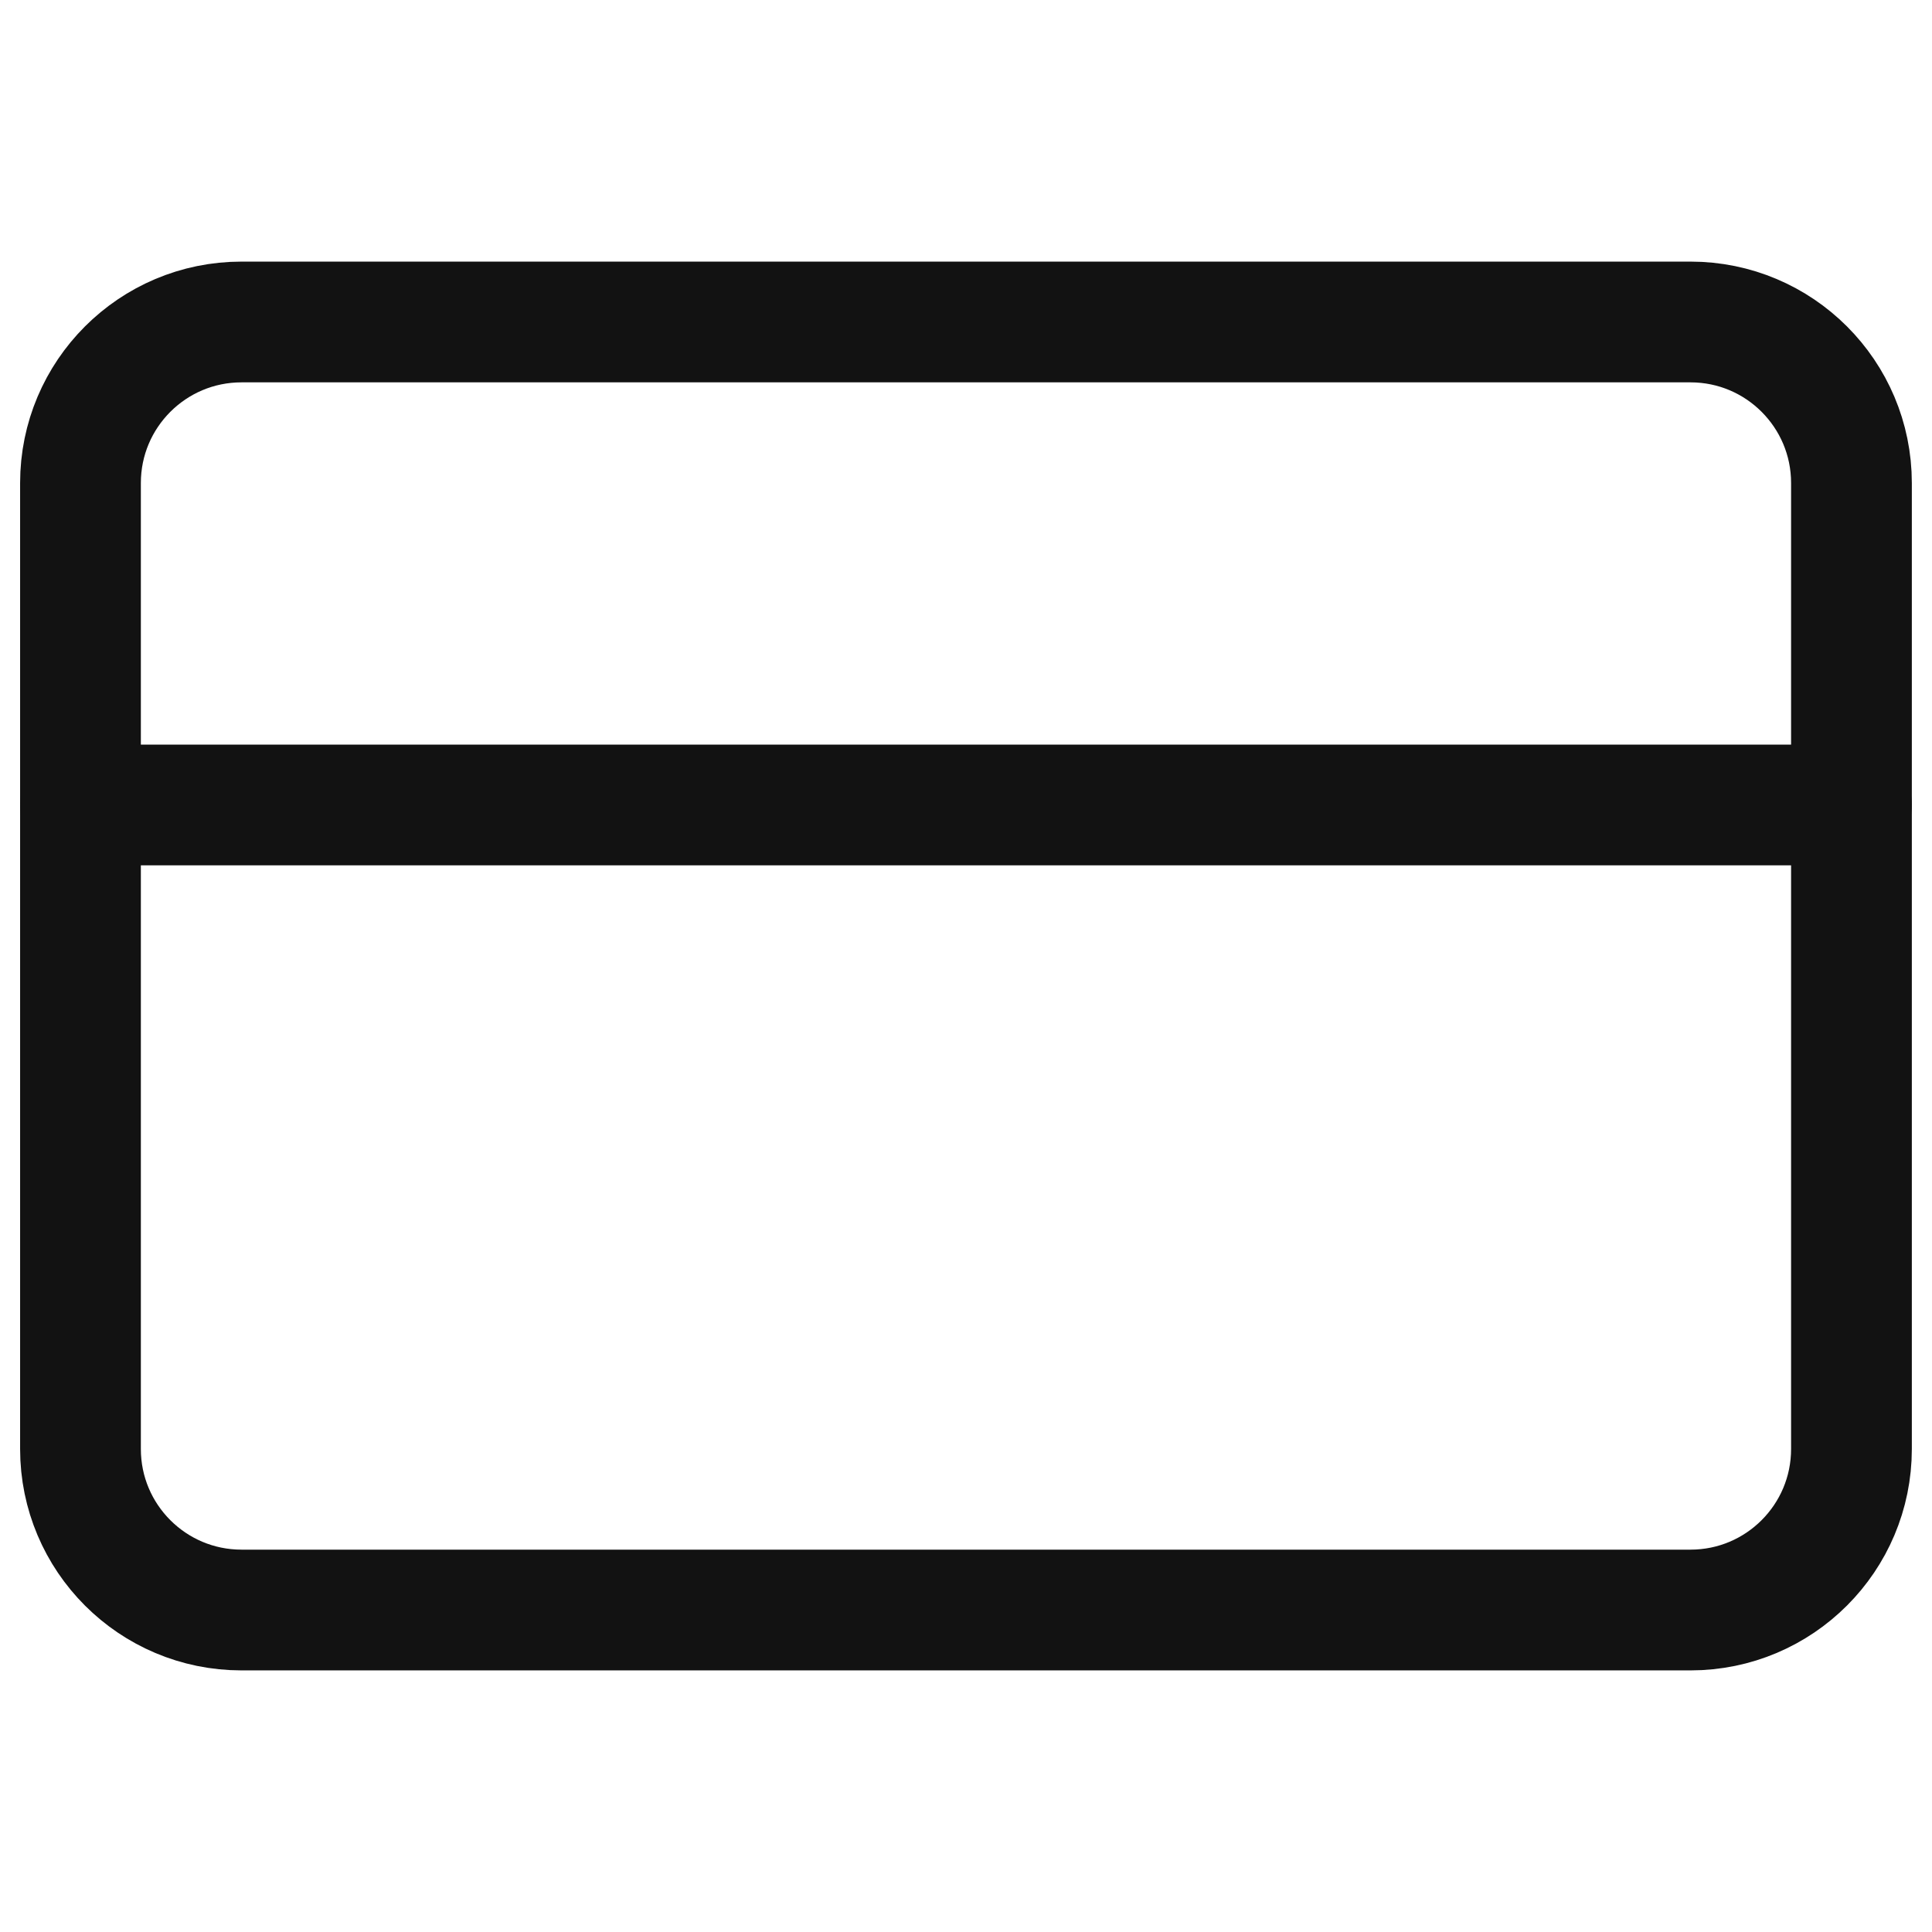 <svg width="32" height="32" viewBox="0 0 32 32" fill="none" xmlns="http://www.w3.org/2000/svg">
<path d="M28 5.333H4C2.527 5.333 1.333 6.527 1.333 8V24C1.333 25.473 2.527 26.667 4 26.667H28C29.472 26.667 30.666 25.473 30.666 24V8C30.666 6.527 29.472 5.333 28 5.333Z" stroke="#121212" stroke-width="2" stroke-linecap="round" stroke-linejoin="round"/>
<path d="M1.333 13.333H30.666" stroke="#121212" stroke-width="2" stroke-linecap="round" stroke-linejoin="round"/>
</svg>
